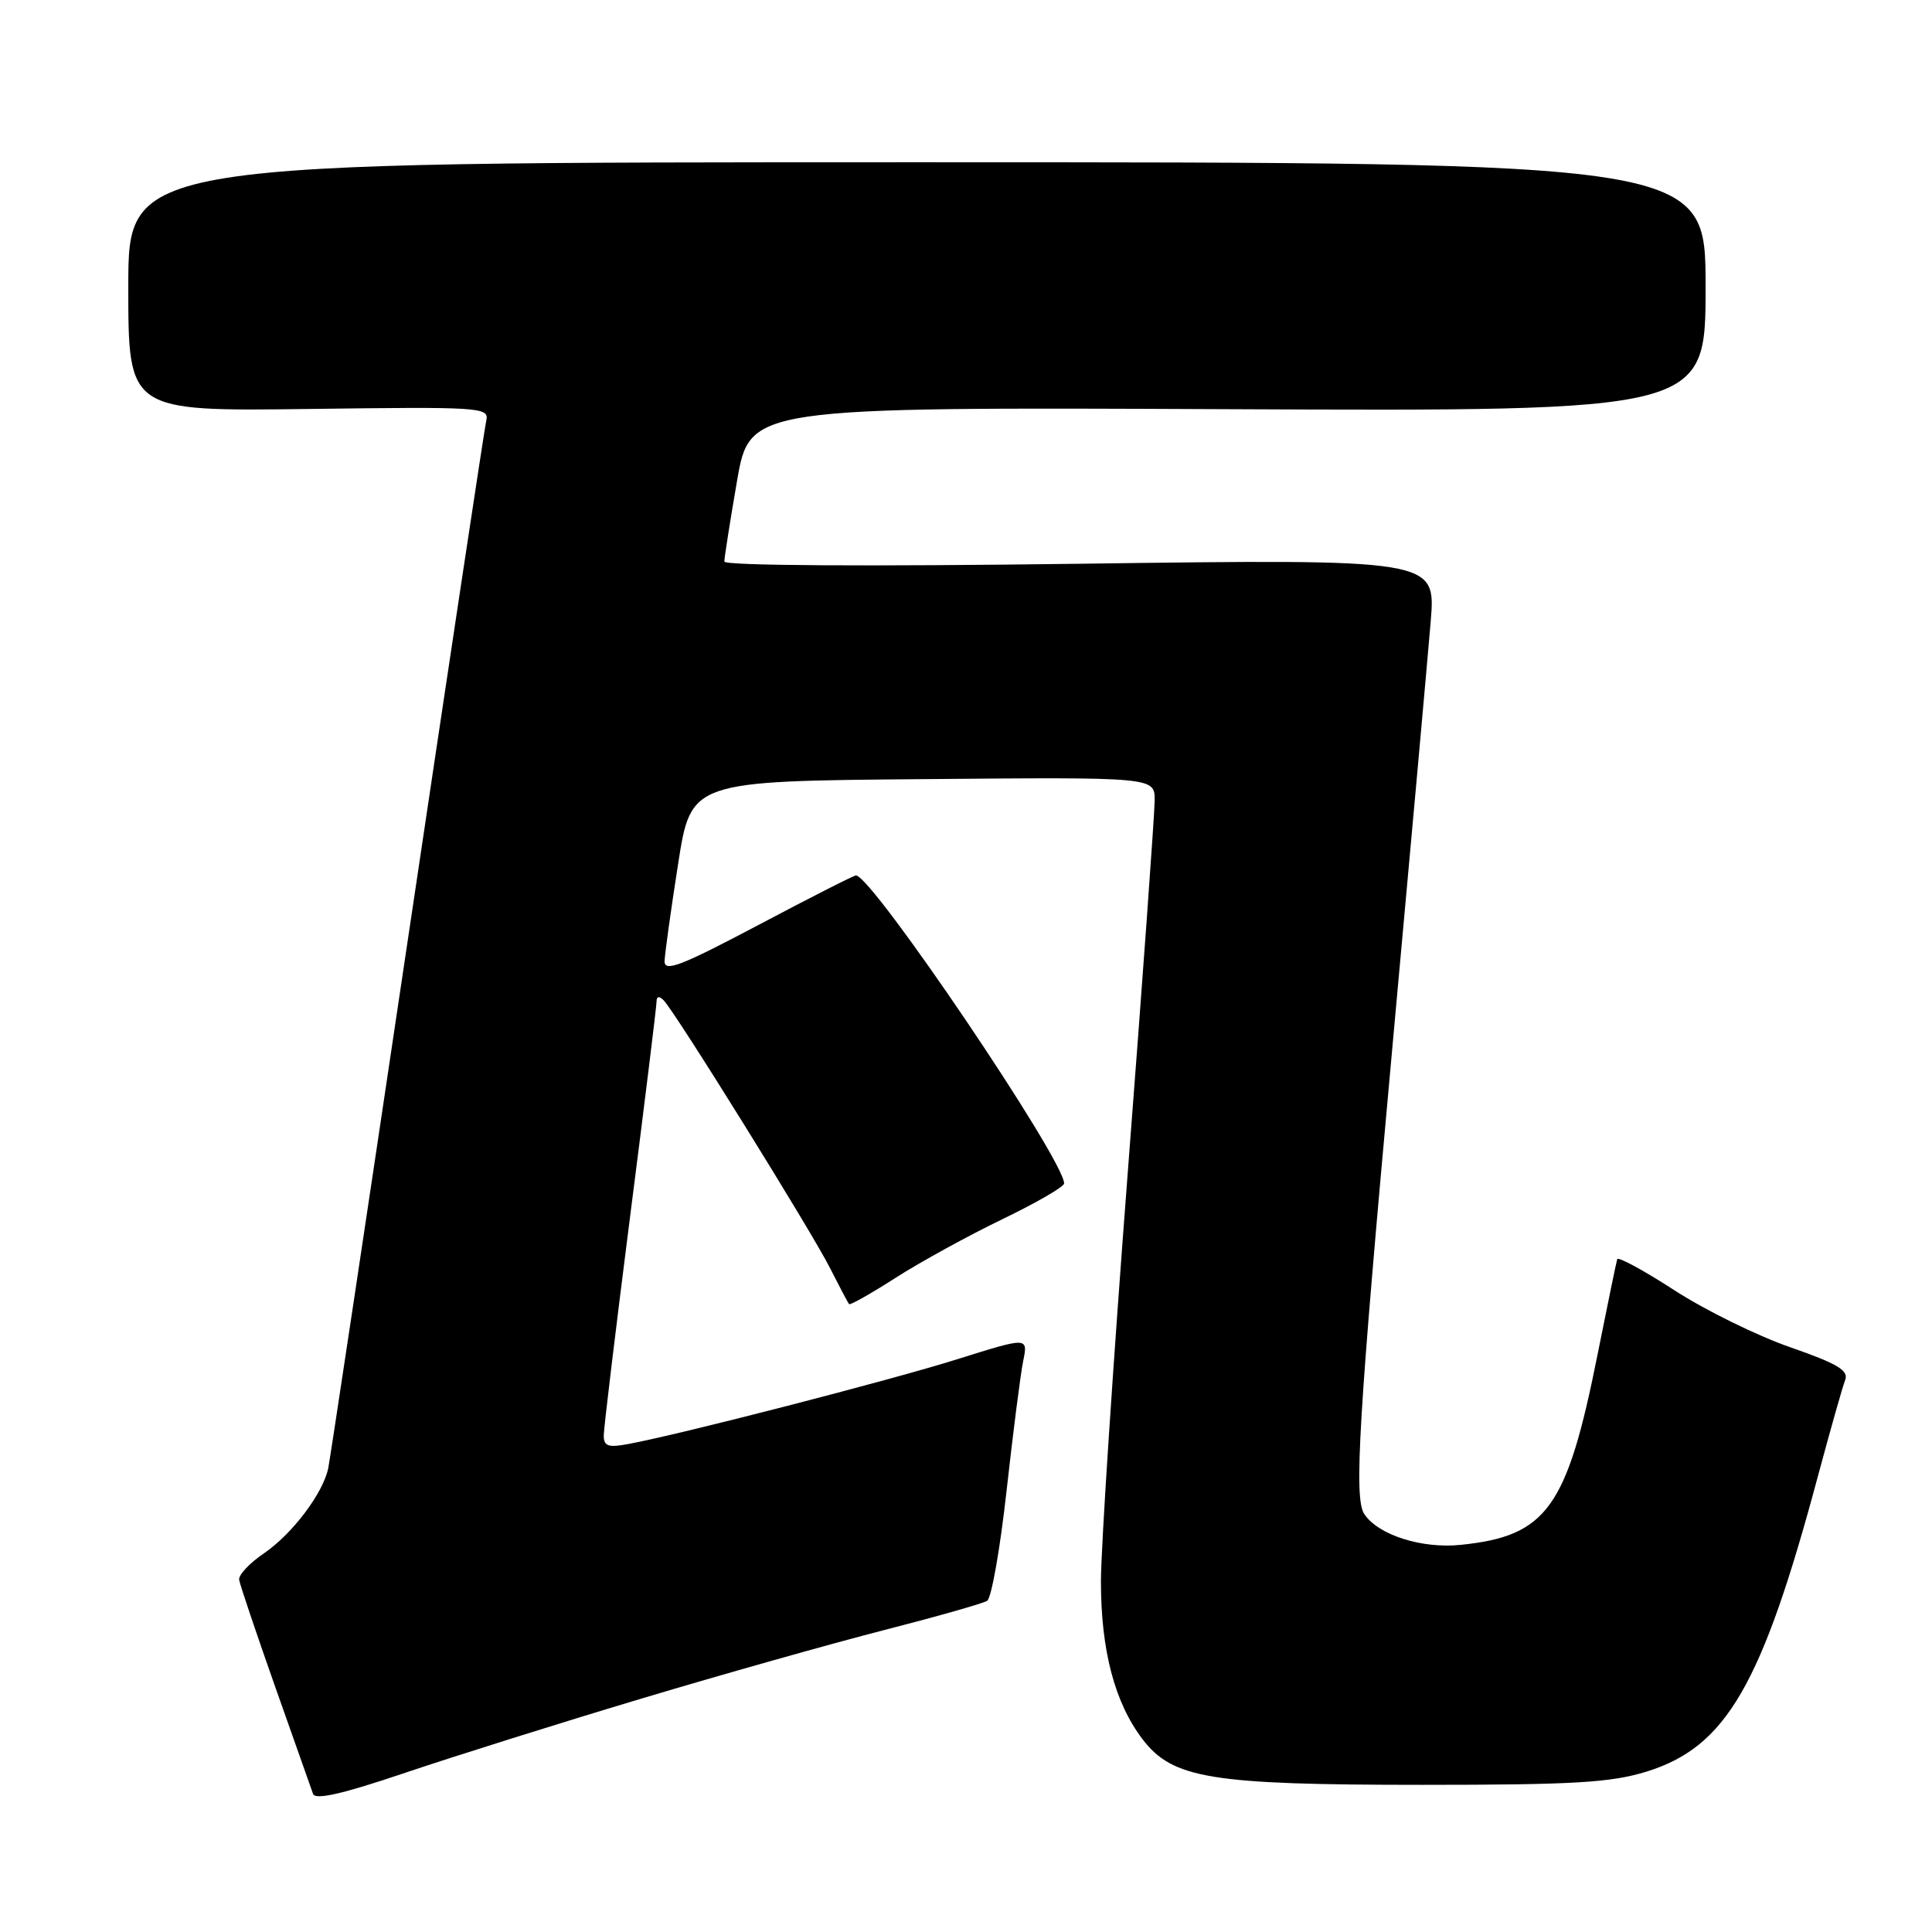 <?xml version="1.0" encoding="UTF-8" standalone="no"?>
<!DOCTYPE svg PUBLIC "-//W3C//DTD SVG 1.1//EN" "http://www.w3.org/Graphics/SVG/1.1/DTD/svg11.dtd" >
<svg xmlns="http://www.w3.org/2000/svg" xmlns:xlink="http://www.w3.org/1999/xlink" version="1.1" viewBox="0 0 256 256">
 <g >
 <path fill="currentColor"
d=" M 85.00 225.07 C 95.72 221.86 110.19 217.78 117.13 216.00 C 124.08 214.22 130.23 212.47 130.80 212.12 C 131.37 211.77 132.53 205.19 133.38 197.49 C 134.24 189.80 135.22 182.07 135.58 180.33 C 136.22 177.16 136.22 177.16 126.86 180.10 C 117.98 182.89 90.22 190.05 83.25 191.34 C 80.61 191.84 80.00 191.63 80.00 190.22 C 80.00 189.28 81.58 176.19 83.50 161.13 C 85.43 146.08 87.00 133.28 87.00 132.68 C 87.00 132.00 87.35 131.95 87.94 132.55 C 89.46 134.08 107.55 163.19 110.00 168.06 C 111.24 170.50 112.36 172.64 112.51 172.80 C 112.65 172.97 115.44 171.39 118.70 169.30 C 121.97 167.21 128.32 163.72 132.82 161.55 C 137.32 159.38 141.00 157.25 141.00 156.81 C 141.00 153.67 115.54 116.00 113.42 116.00 C 113.13 116.00 107.30 118.96 100.45 122.59 C 90.19 128.01 88.01 128.85 88.06 127.34 C 88.10 126.33 88.90 120.55 89.85 114.50 C 91.56 103.50 91.56 103.50 122.28 103.24 C 153.00 102.97 153.00 102.97 153.00 106.03 C 153.00 107.71 151.40 129.87 149.44 155.29 C 147.49 180.71 145.88 205.10 145.88 209.50 C 145.87 218.64 147.70 225.61 151.38 230.44 C 155.38 235.68 160.40 236.50 188.50 236.50 C 208.56 236.50 213.43 236.21 218.17 234.75 C 228.73 231.48 233.46 223.33 240.91 195.50 C 242.54 189.45 244.14 183.77 244.49 182.88 C 244.99 181.59 243.51 180.71 237.17 178.50 C 232.80 176.98 225.91 173.59 221.86 170.96 C 217.81 168.34 214.41 166.49 214.29 166.85 C 214.17 167.21 213.00 172.92 211.67 179.55 C 207.63 199.82 204.96 203.53 193.57 204.70 C 188.39 205.24 182.60 203.39 180.77 200.61 C 179.38 198.51 180.01 187.97 184.45 139.29 C 186.90 112.46 189.21 86.80 189.58 82.29 C 190.25 74.07 190.25 74.07 143.13 74.70 C 114.97 75.07 95.99 74.96 95.98 74.41 C 95.98 73.91 96.73 69.10 97.66 63.72 C 99.36 53.94 99.36 53.94 162.68 54.22 C 226.00 54.50 226.00 54.50 226.00 38.00 C 226.00 21.50 226.00 21.50 121.50 21.50 C 17.00 21.50 17.00 21.50 17.00 38.00 C 17.00 54.50 17.00 54.50 40.92 54.19 C 63.60 53.89 64.83 53.96 64.44 55.69 C 64.21 56.68 59.50 87.88 53.97 125.00 C 48.44 162.12 43.73 193.43 43.49 194.56 C 42.79 197.89 38.72 203.27 34.98 205.82 C 33.06 207.12 31.58 208.70 31.69 209.34 C 31.79 209.98 33.94 216.35 36.46 223.50 C 38.99 230.65 41.24 237.04 41.48 237.70 C 41.77 238.54 45.43 237.70 53.70 234.90 C 60.19 232.71 74.28 228.28 85.00 225.07 Z "/>
</g>
</svg>